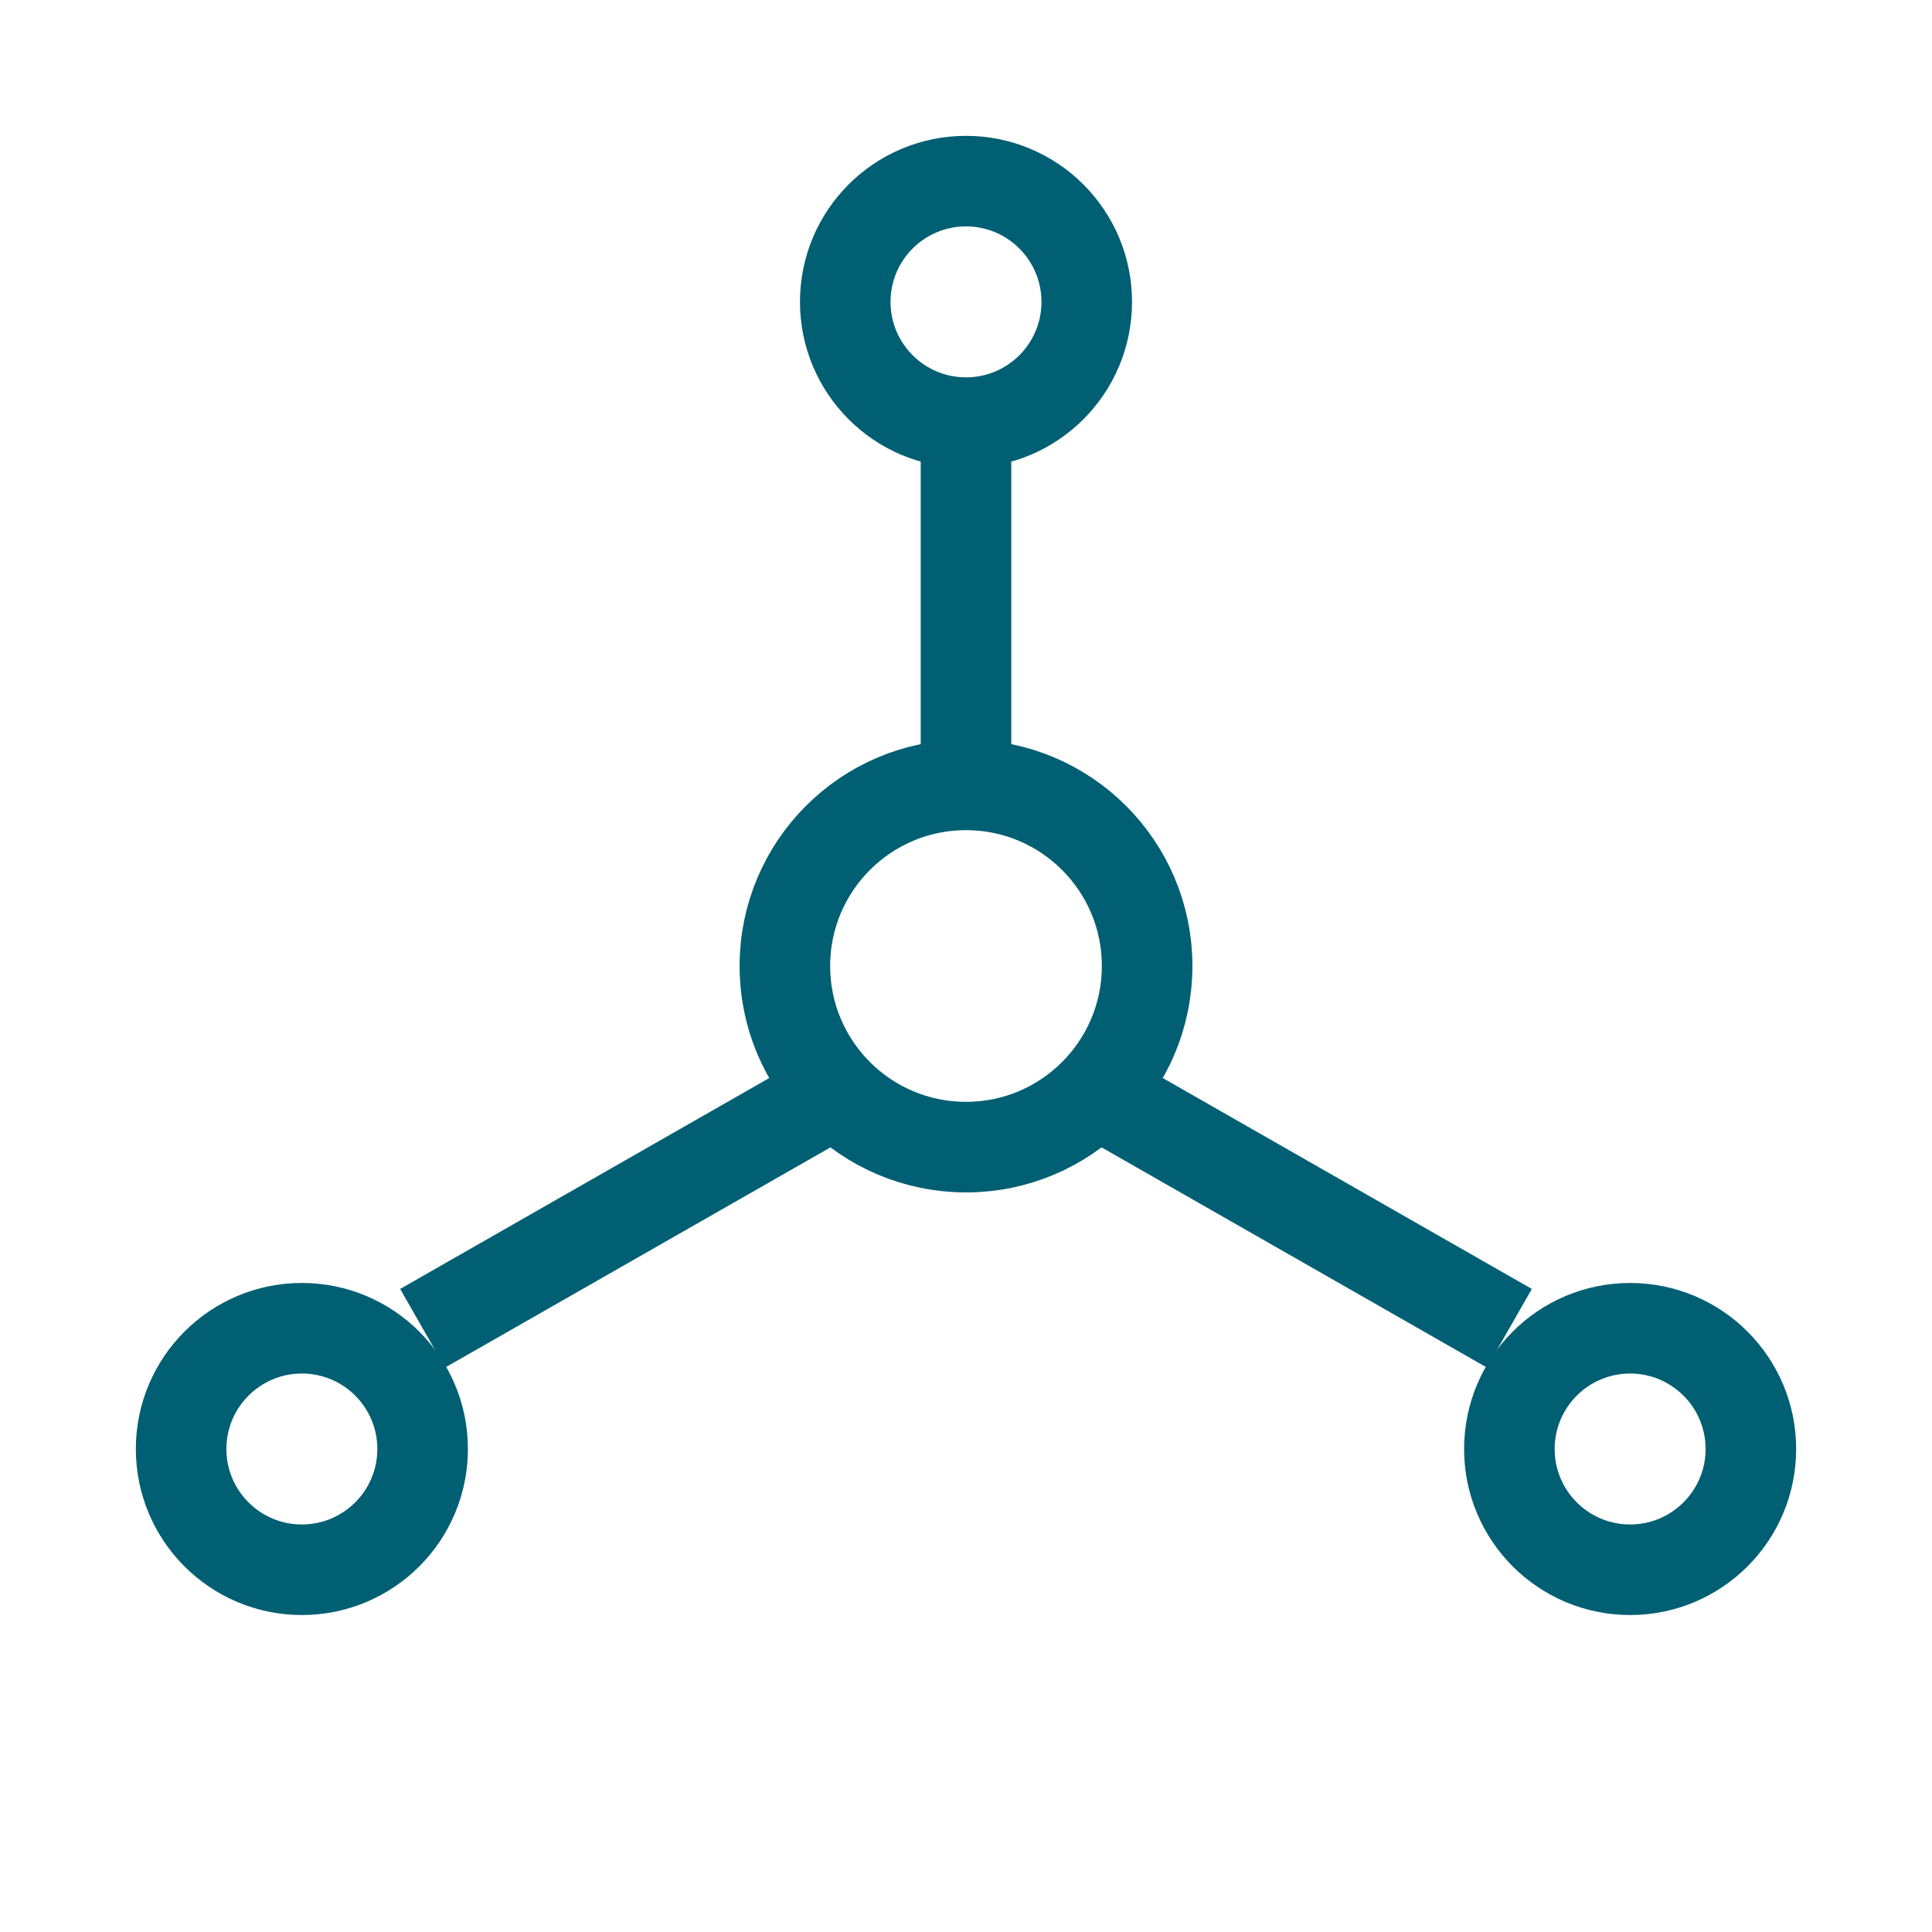 <svg xmlns="http://www.w3.org/2000/svg" width="200" height="200" viewBox="0 0 64 64" fill="none">
  <!-- Círculo central -->
  <circle cx="32" cy="32" r="6" stroke="#005F73" stroke-width="3" fill="none"></circle>
  
  <!-- Três nós externos -->
  <circle cx="32" cy="10" r="4" stroke="#005F73" stroke-width="3" fill="none"></circle>
  <circle cx="10" cy="48" r="4" stroke="#005F73" stroke-width="3" fill="none"></circle>
  <circle cx="54" cy="48" r="4" stroke="#005F73" stroke-width="3" fill="none"></circle>
  
  <!-- Linhas de conexão -->
  <line x1="32" y1="26" x2="32" y2="14" stroke="#005F73" stroke-width="3"></line>
  <line x1="28" y1="36" x2="14" y2="44" stroke="#005F73" stroke-width="3"></line>
  <line x1="36" y1="36" x2="50" y2="44" stroke="#005F73" stroke-width="3"></line>
</svg>
